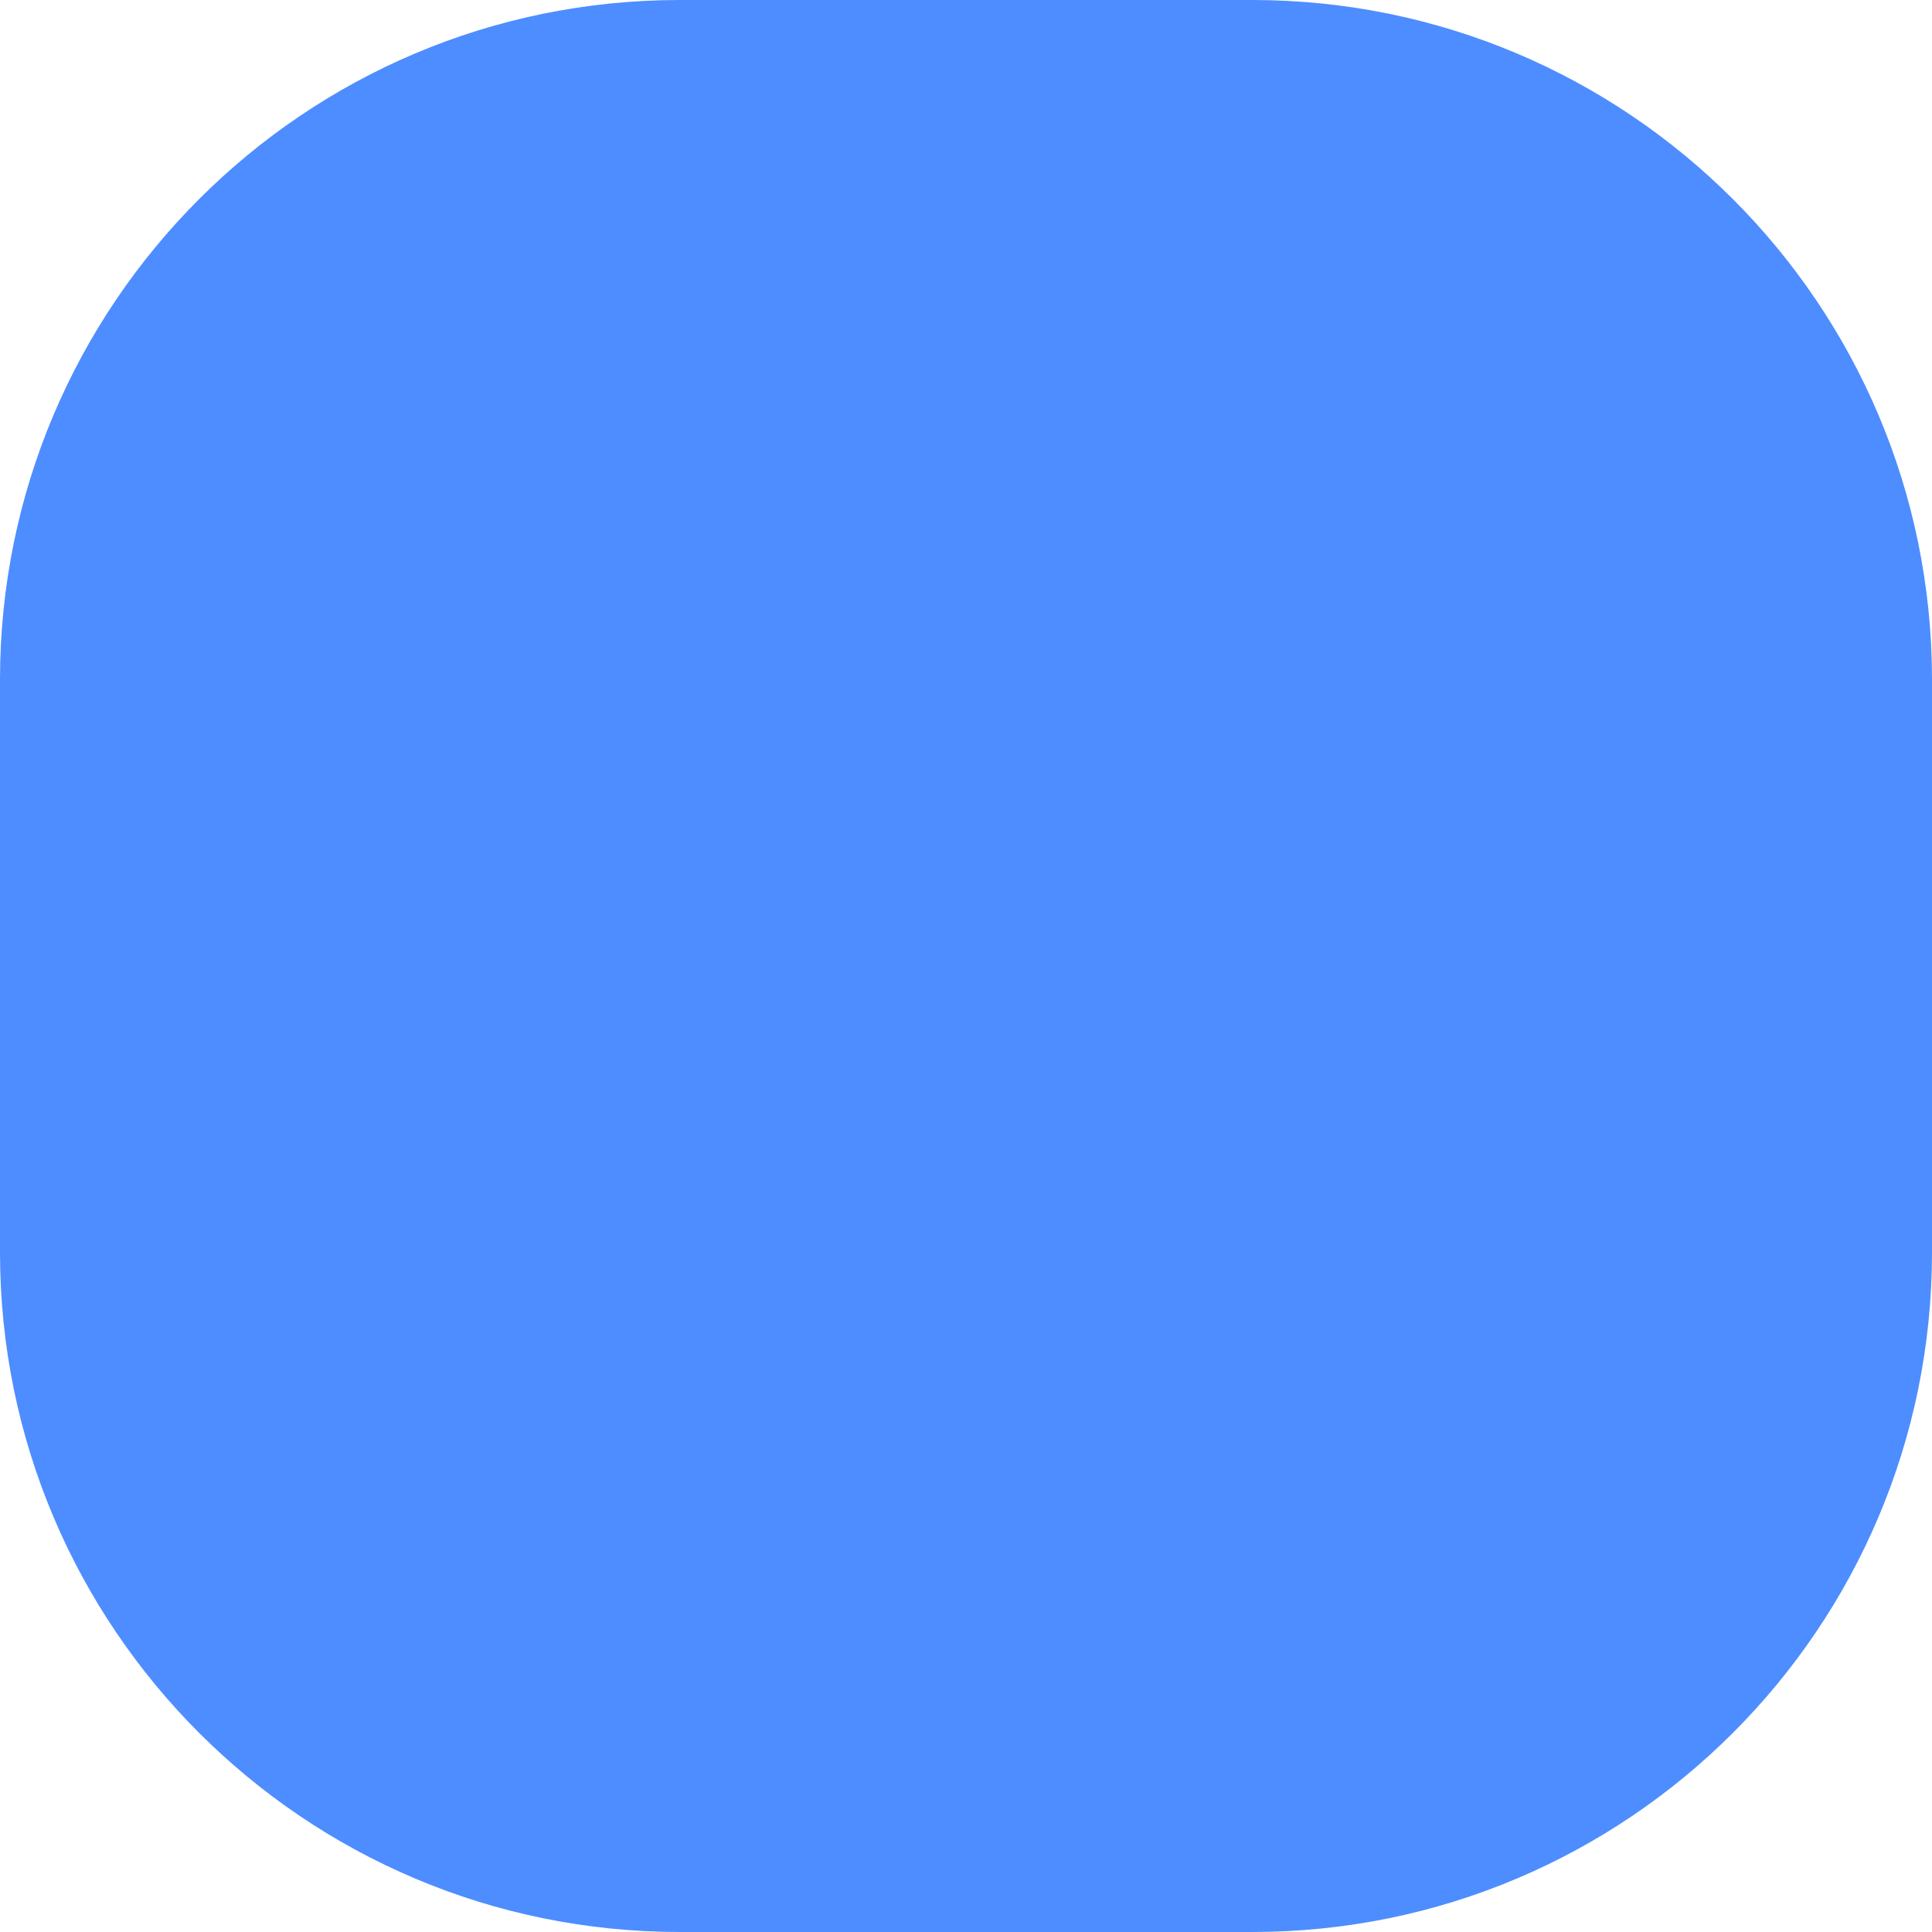 <svg width="54" height="54" viewBox="0 0 54 54" fill="none" xmlns="http://www.w3.org/2000/svg">
<path d="M0 19C0 8.507 8.507 0 19 0H35C45.493 0 54 8.507 54 19V35C54 45.493 45.493 54 35 54H19C8.507 54 0 45.493 0 35V19Z" fill="#4D8DFF"/>
</svg>

